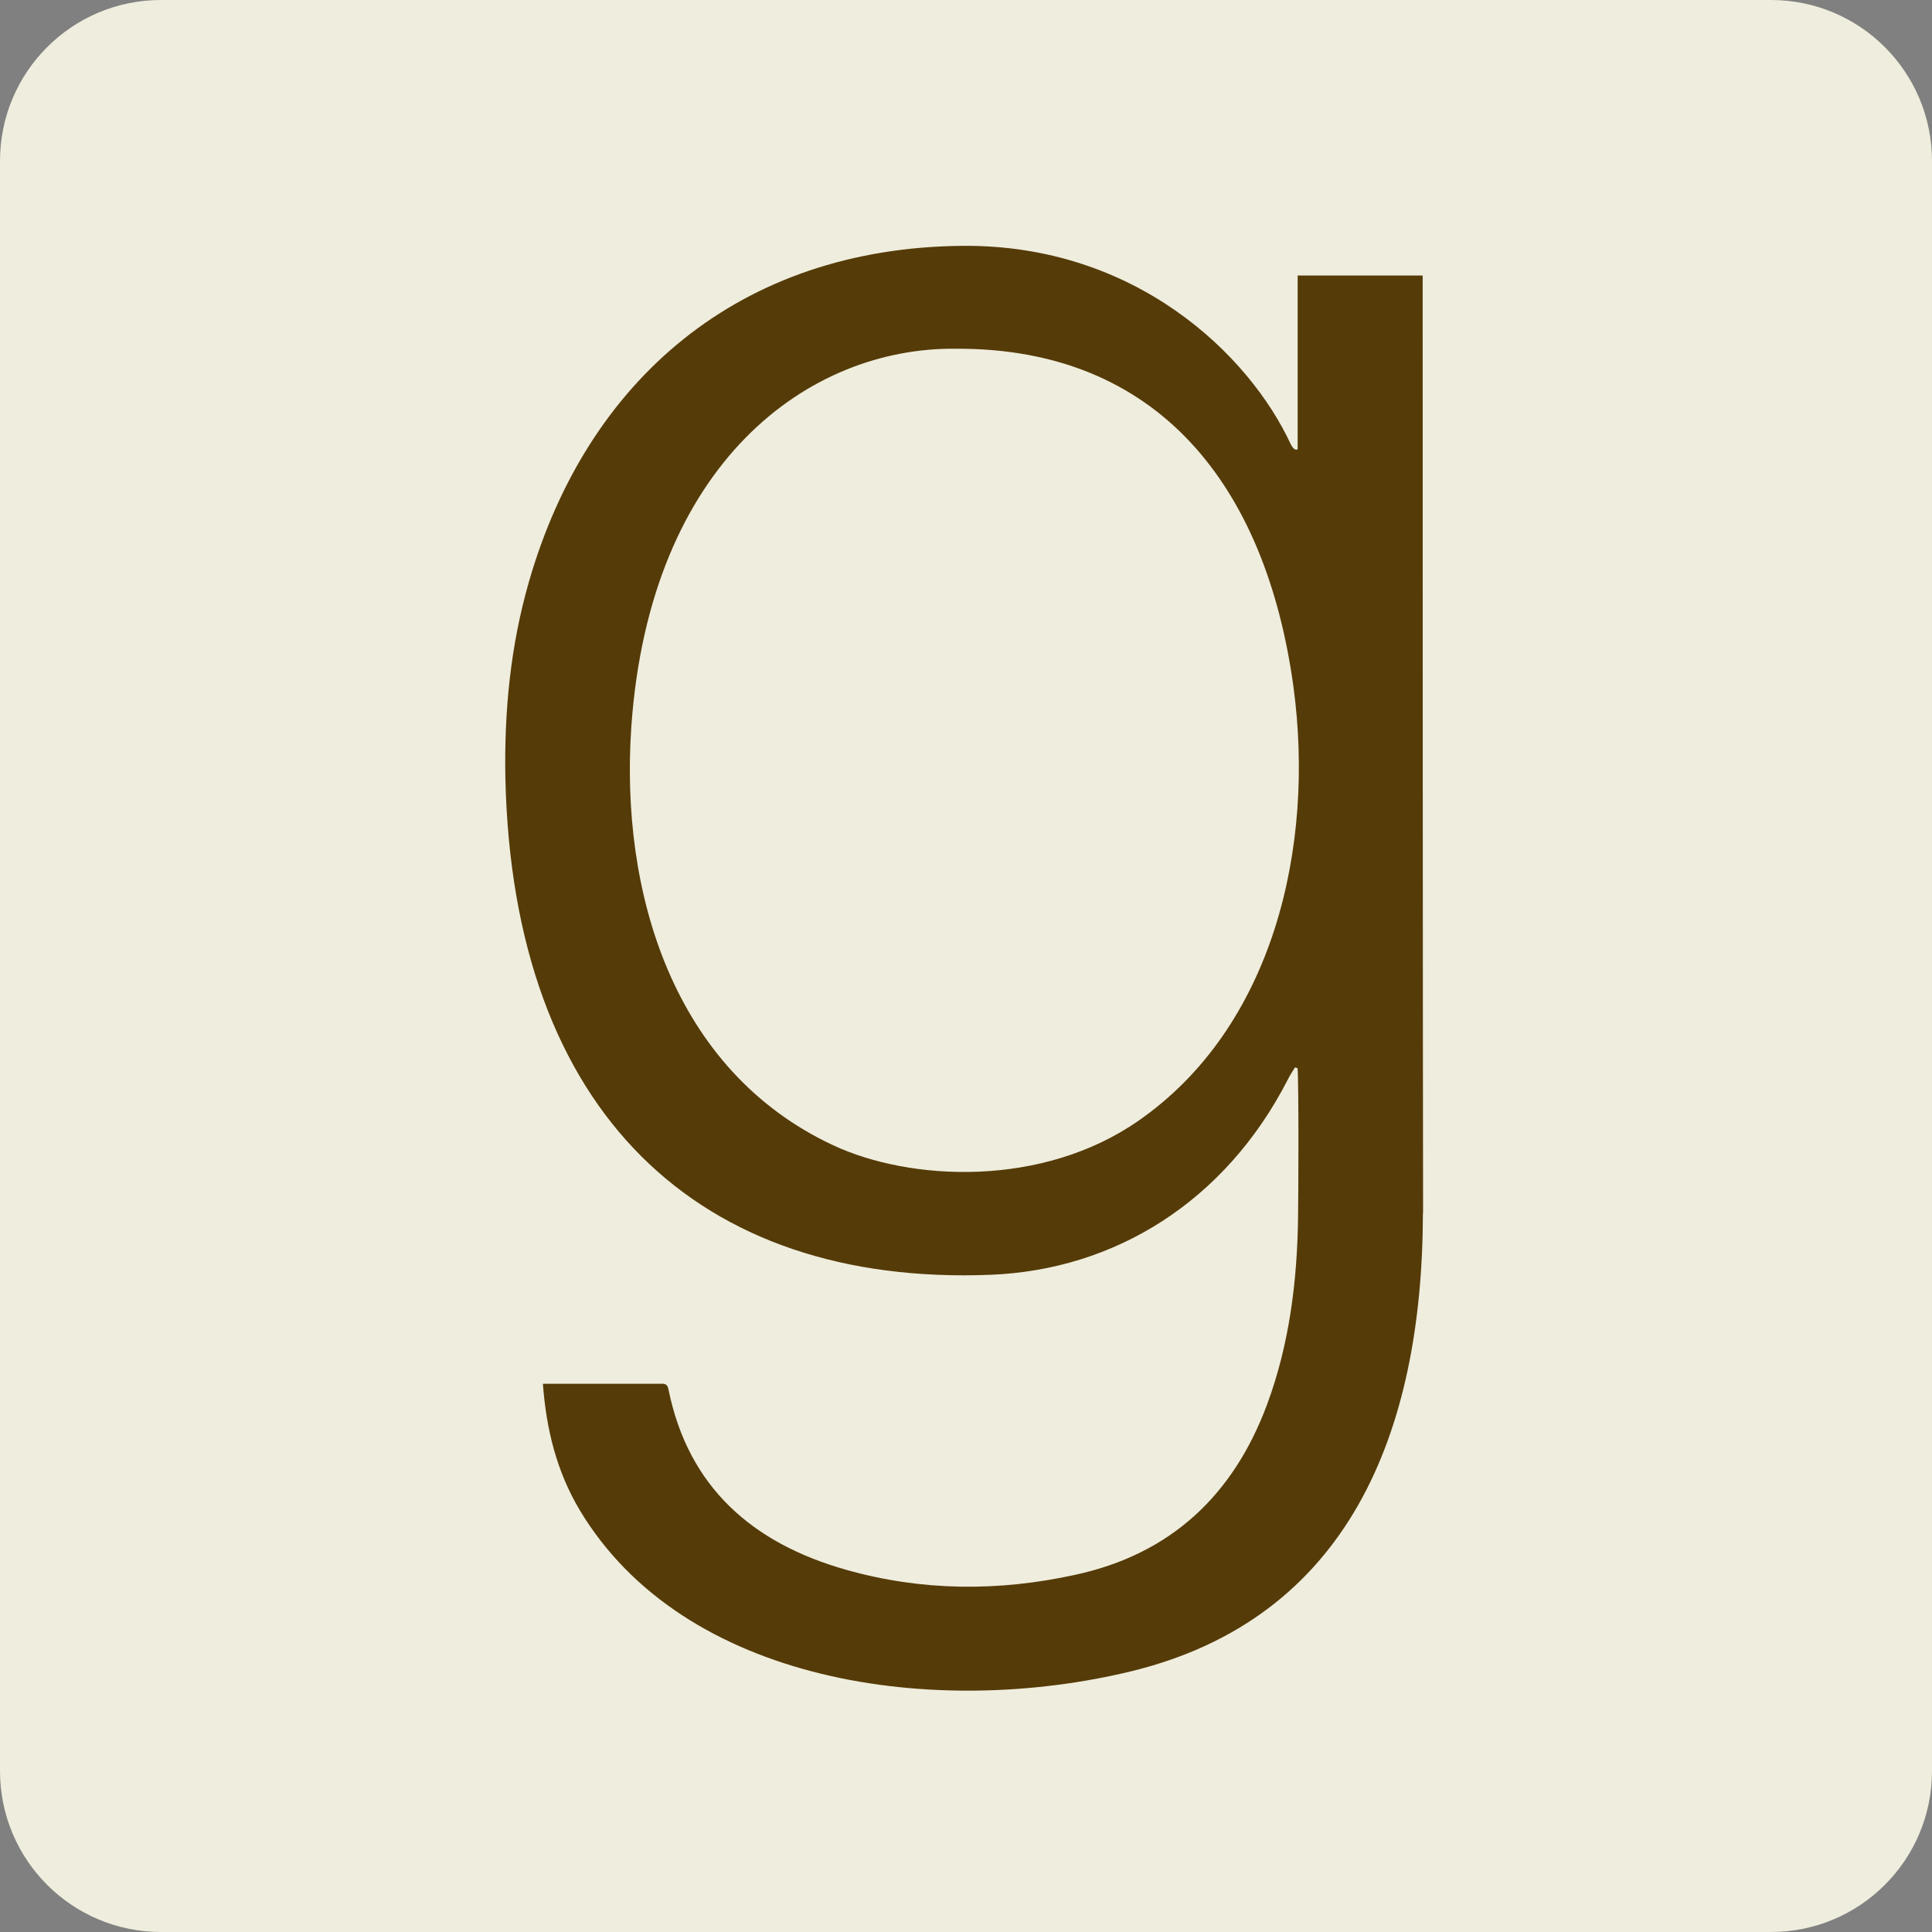 <svg xmlns="http://www.w3.org/2000/svg" enable-background="new 0 0 24 24" viewBox="0 0 24 24"><rect x="0" y="0" width="24" height="24" fill="#808080" stroke="none"/><path fill="#EFEDDD" d="M24,2c0-1.105-0.895-2-2-2H2C0.895,0,0,0.895,0,2v20c0,1.105,0.895,2,2,2h20c1.105,0,2-0.895,2-2V2z"/><path fill="#553B08" d="M17.673,3.423H16.12v2.159c-0.042,0.016-0.064-0.026-0.086-0.064c-0.514-1.109-1.923-2.48-4.072-2.464c-2.781,0.022-4.671,1.672-5.39,4.168C6.342,8.019,6.262,8.834,6.278,9.665c0.092,4.174,2.416,6.311,6.022,6.171c1.549-0.059,2.92-0.911,3.696-2.422c0.026-0.054,0.059-0.102,0.091-0.155c0.01,0.006,0.022,0.006,0.032,0.01c0.016,0.203,0.01,1.645,0.006,1.848c-0.01,0.793-0.107,1.581-0.385,2.33c-0.418,1.125-1.194,1.859-2.384,2.116c-0.953,0.209-1.907,0.204-2.85-0.064c-1.152-0.327-1.955-1.018-2.202-2.239c-0.016-0.086-0.07-0.07-0.123-0.07H6.744c0.042,0.568,0.172,1.088,0.455,1.565c1.296,2.169,4.431,2.598,6.867,2.003c2.673-0.659,3.606-2.941,3.61-5.695l0.002-0.001C17.679,15.064,17.673,13.242,17.673,3.423z M14.143,13.922c-1.194,0.831-2.828,0.755-3.793,0.305c-1.987-0.927-2.651-3.139-2.507-5.207c0.231-3.263,2.191-4.709,4.034-4.688c2.512-0.01,3.847,1.704,4.19,4.194v0.001C16.339,10.526,15.815,12.76,14.143,13.922z"/></svg>